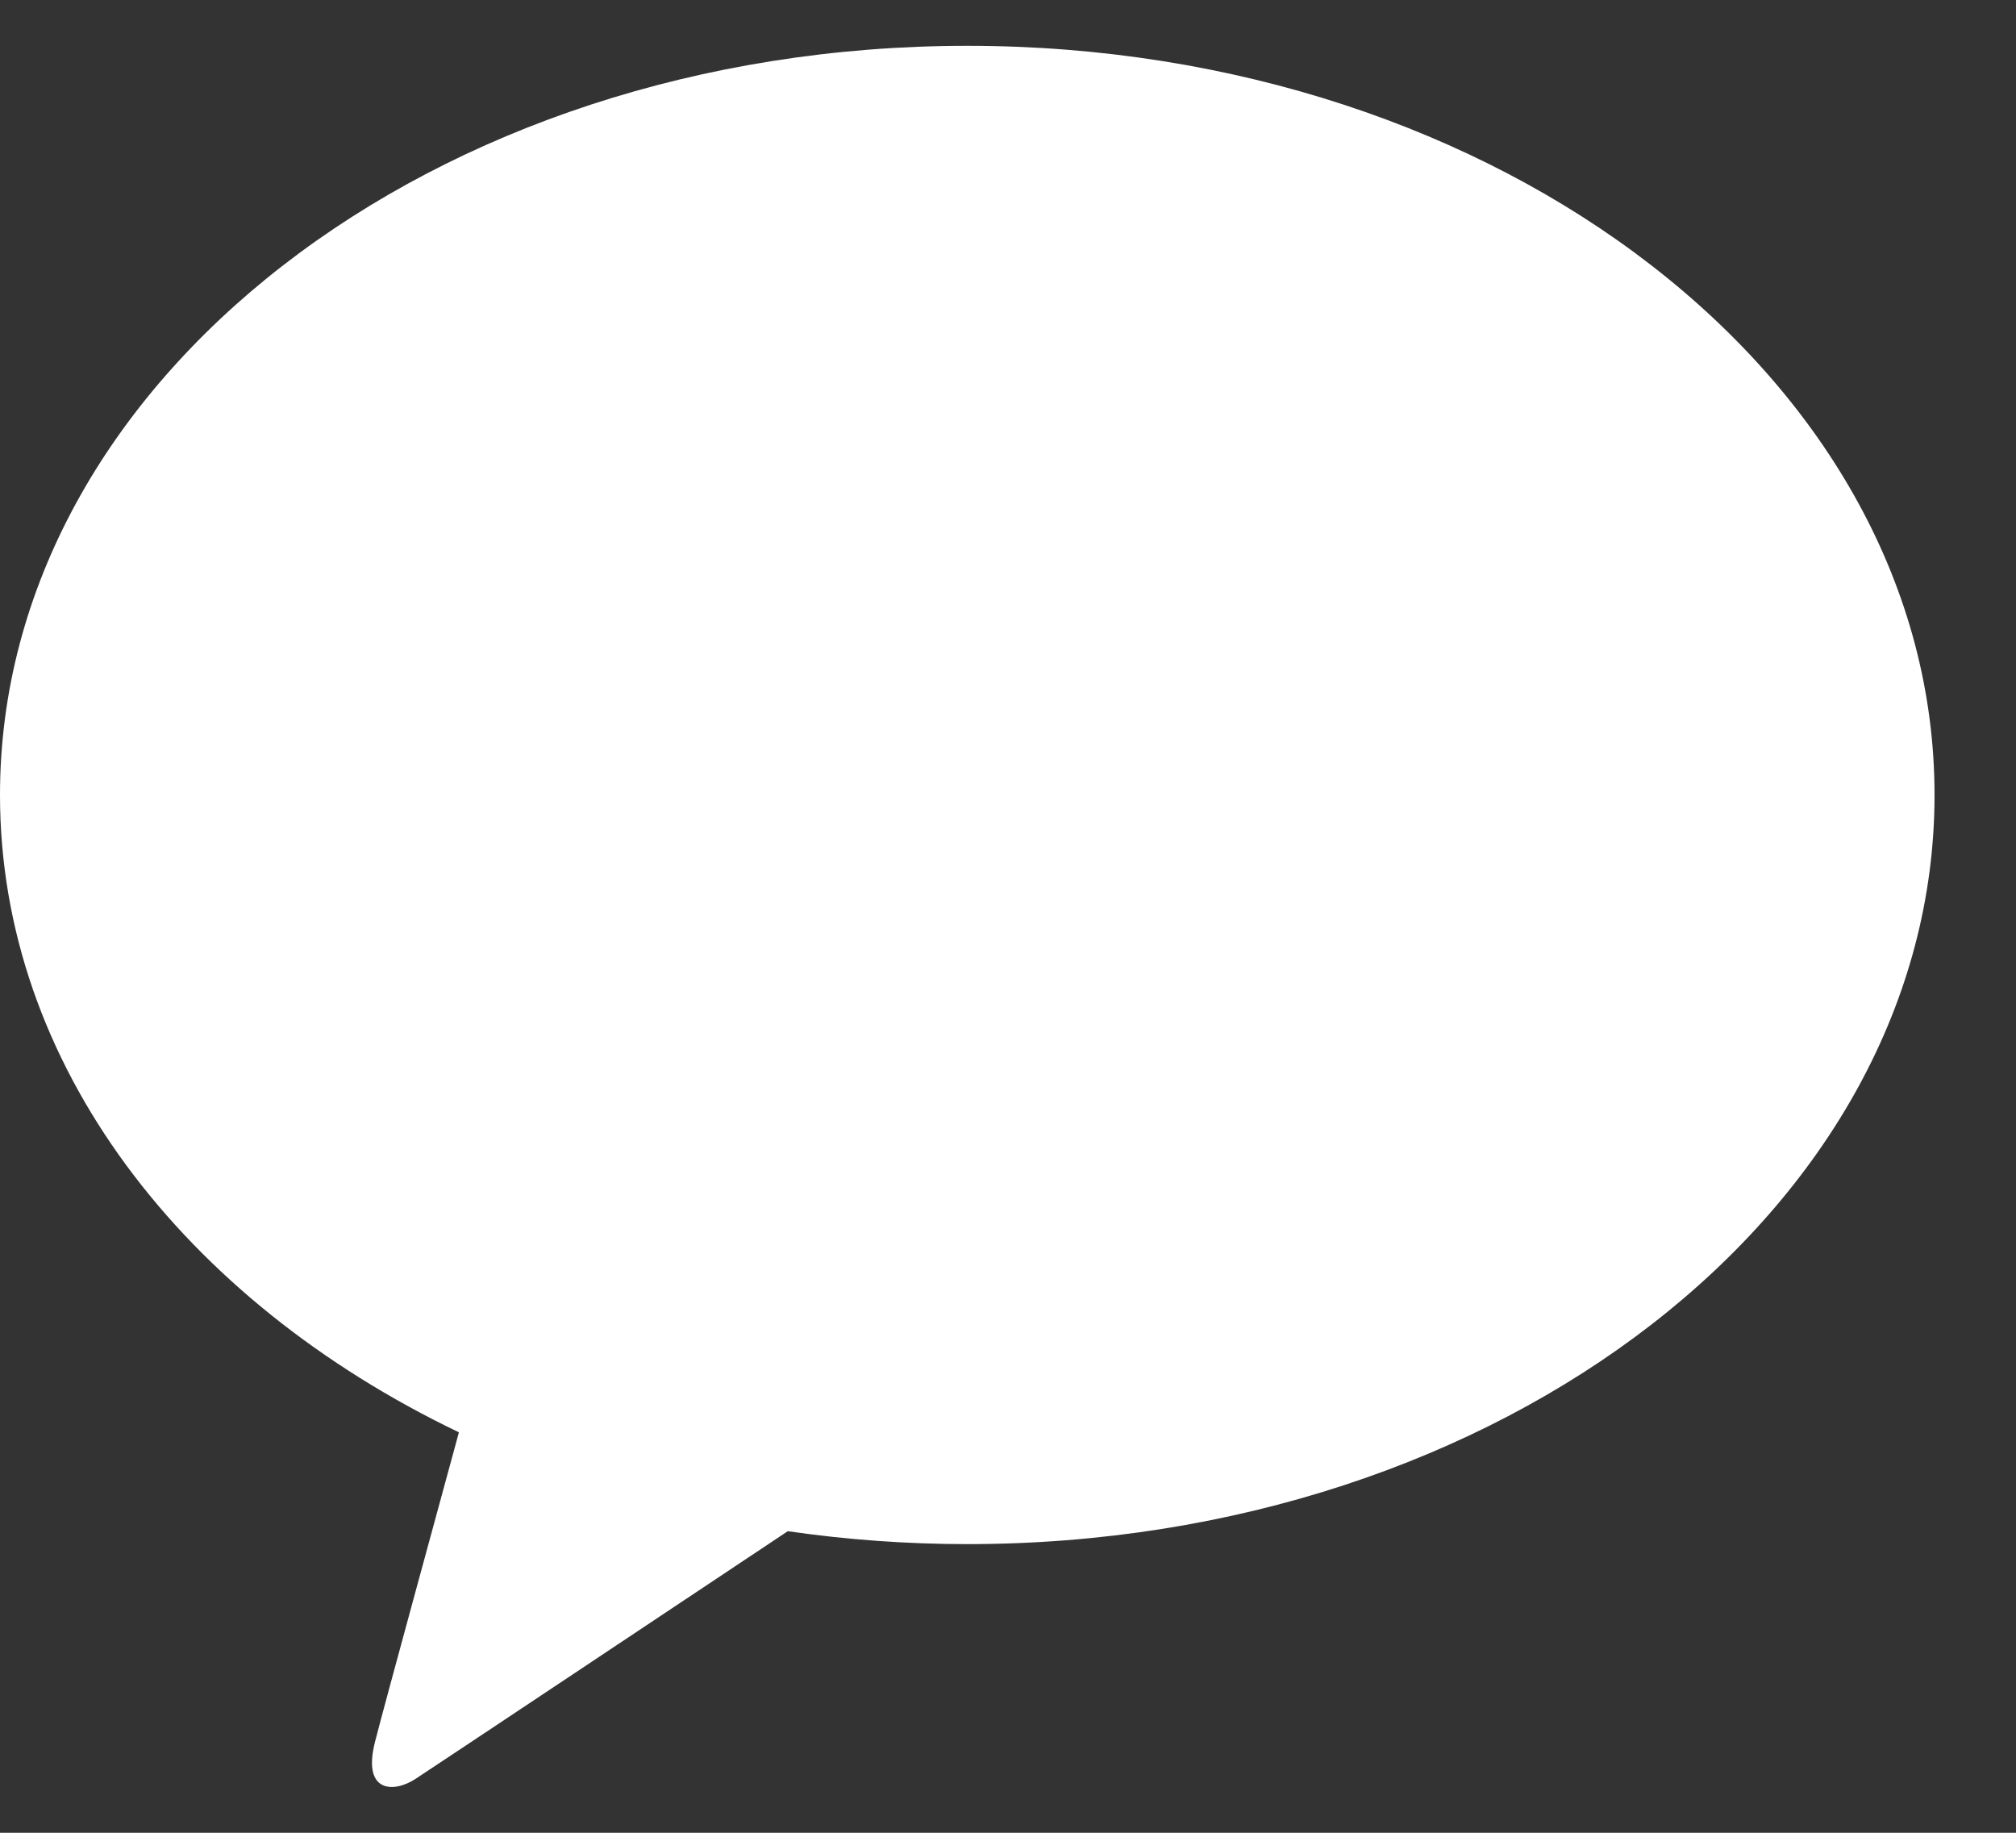 <svg width="22" height="20" viewBox="0 0 22 20" fill="none" xmlns="http://www.w3.org/2000/svg">
<rect x="0" y="0" width="22" height="20" fill="#333333" stroke="none"/>
<path d="M10.555 0.5C4.724 0.5 0 4.16 0 8.675C0 11.614 2.003 14.189 5.008 15.63C4.789 16.438 4.208 18.556 4.092 19.009C3.95 19.571 4.303 19.564 4.534 19.412C4.716 19.294 7.427 17.488 8.597 16.709C9.246 16.803 9.901 16.85 10.556 16.85C16.387 16.85 21.111 13.189 21.111 8.675C21.111 4.16 16.385 0.5 10.556 0.5" fill="white"/>
</svg>
